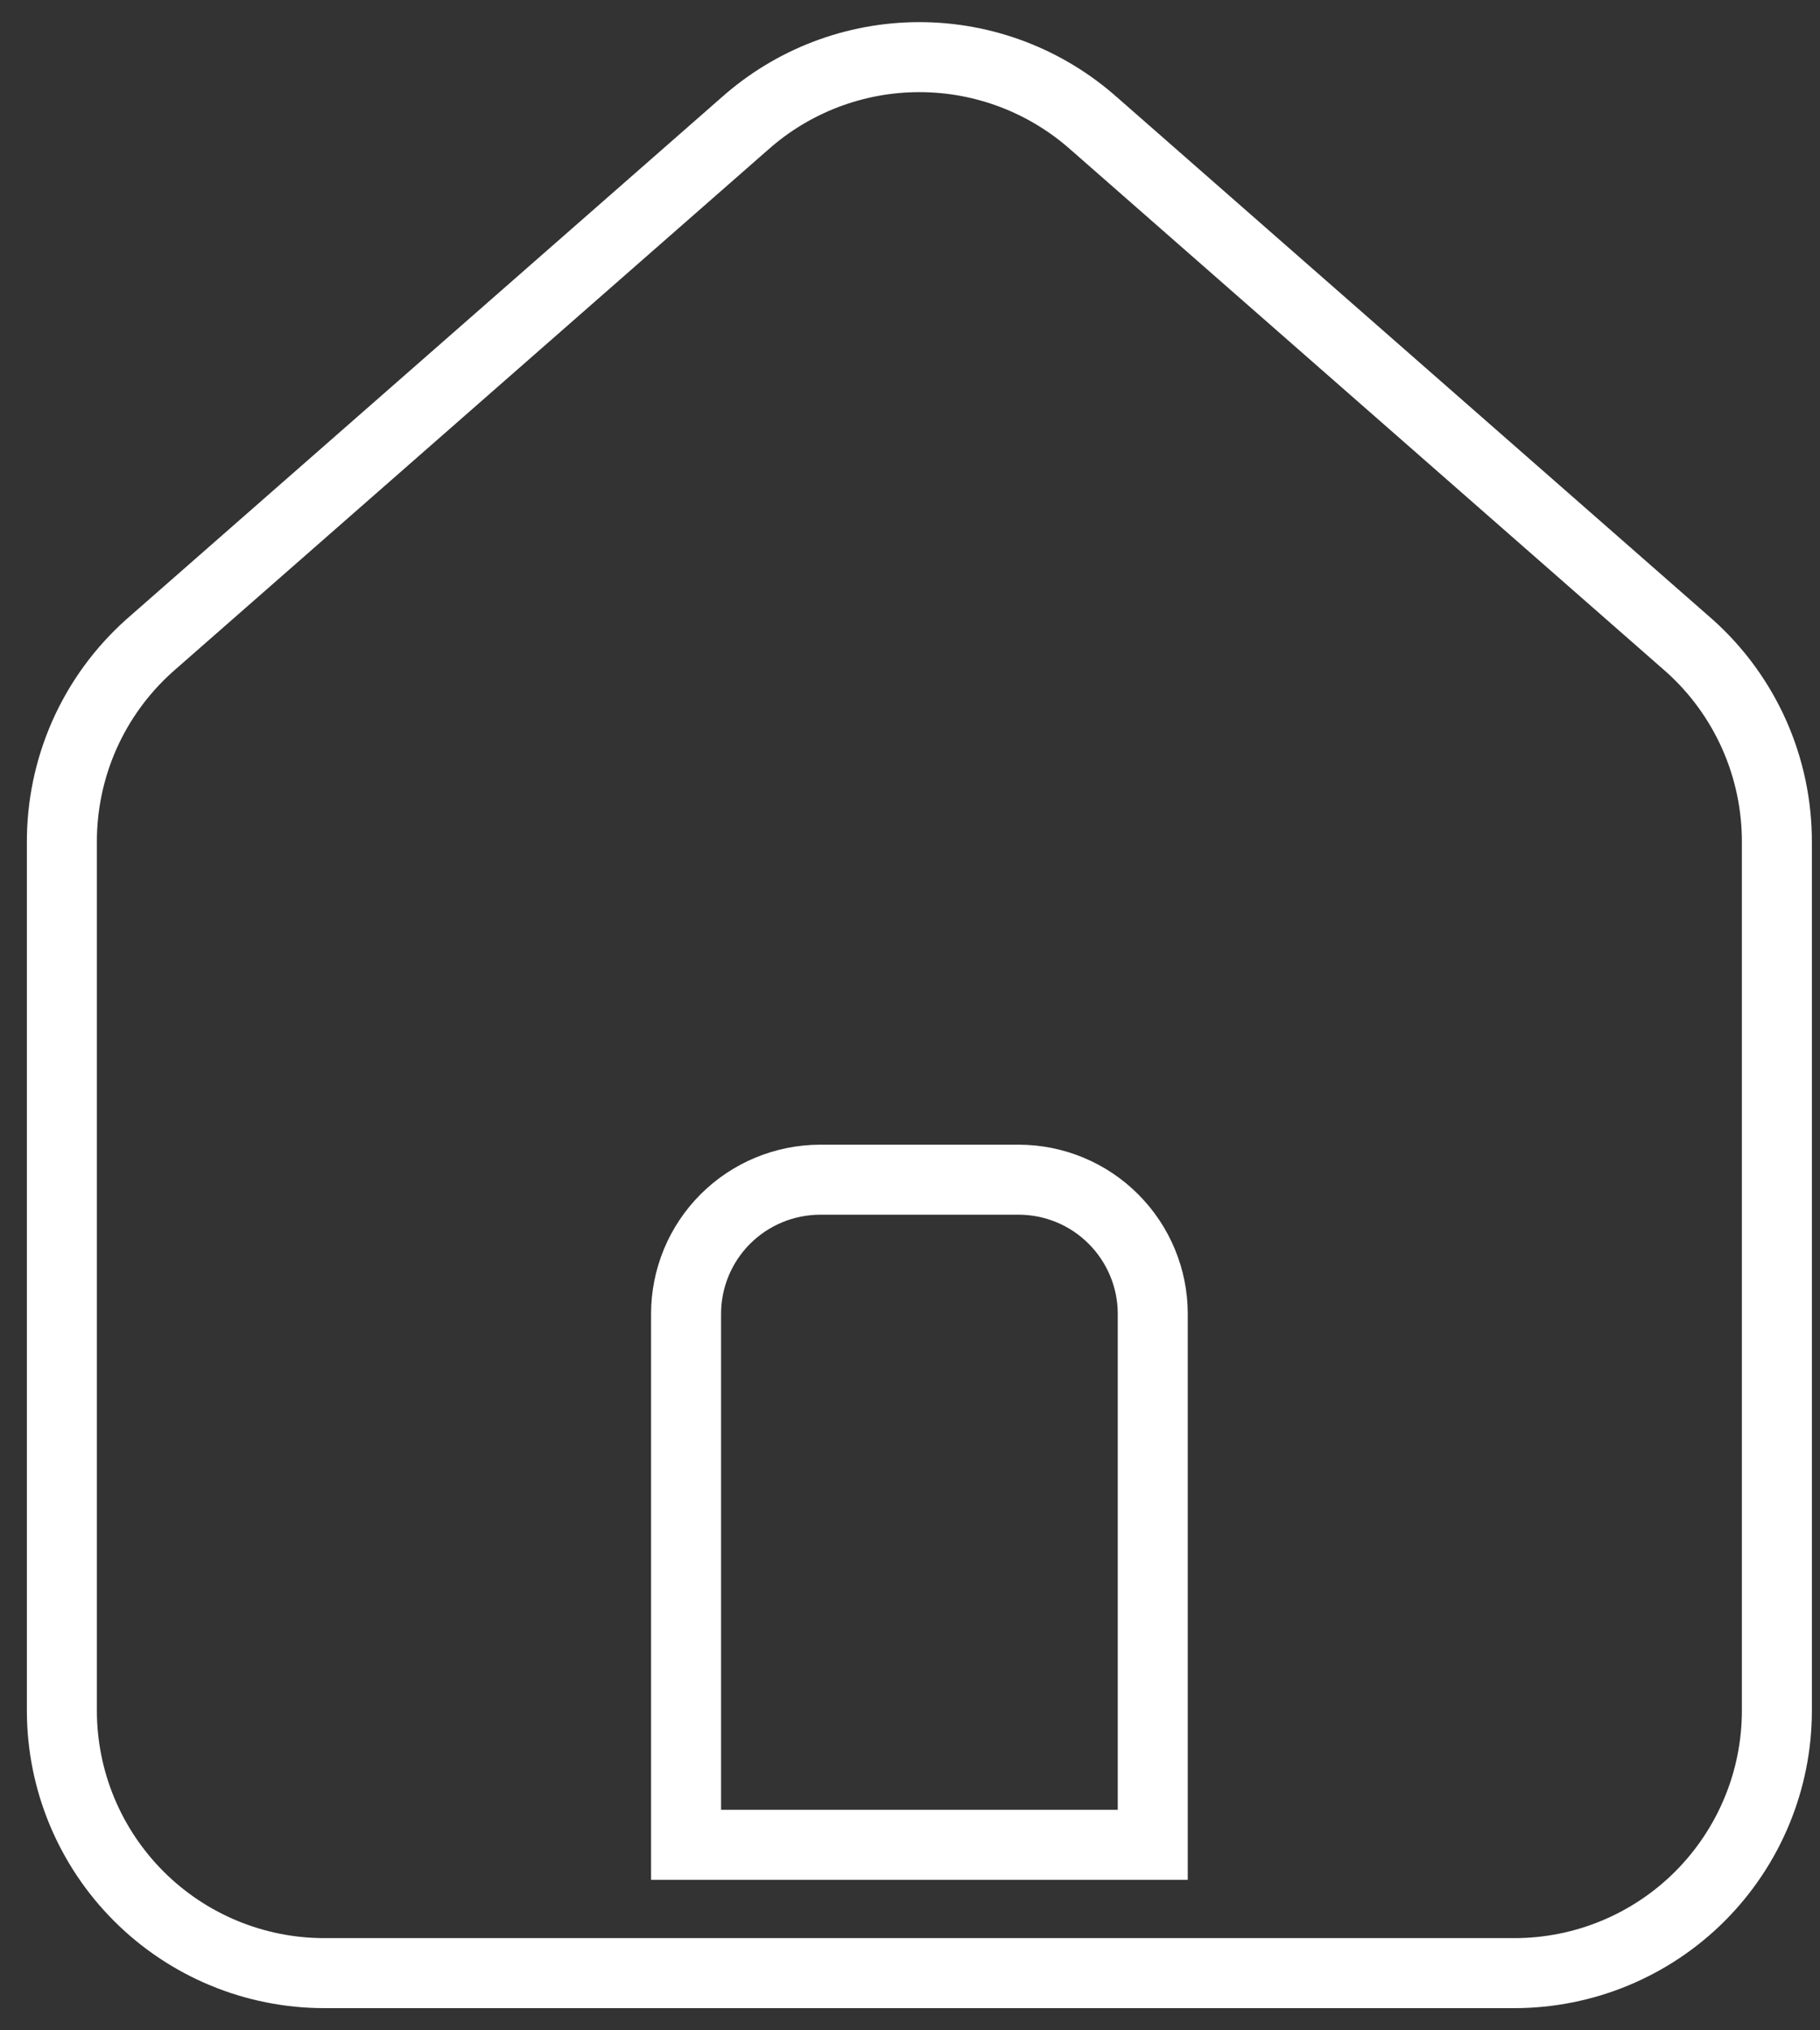 <svg width="26" height="29" viewBox="0 0 26 29" fill="none" xmlns="http://www.w3.org/2000/svg">
<rect x="0" y="0" width="26" height="29" fill="#333333" stroke="none"/>
<path d="M11.717 16.85C11.209 16.851 10.722 17.052 10.362 17.412C10.003 17.771 9.801 18.258 9.801 18.766V26.35H16.468V18.766C16.468 18.258 16.265 17.771 15.906 17.412C15.547 17.052 15.059 16.85 14.551 16.85H11.717ZM0.884 12.048C0.88 11.515 0.989 10.988 1.204 10.501C1.419 10.015 1.735 9.581 2.13 9.226L10.63 1.774L10.634 1.771C11.321 1.156 12.212 0.816 13.134 0.816C14.056 0.816 14.946 1.156 15.634 1.771L15.638 1.774L24.138 9.226C24.532 9.579 24.846 10.012 25.061 10.495C25.276 10.98 25.386 11.505 25.384 12.035V24.433C25.384 25.428 24.988 26.381 24.285 27.085C23.582 27.788 22.628 28.183 21.634 28.183H4.634C3.639 28.183 2.686 27.788 1.983 27.085C1.279 26.381 0.884 25.428 0.884 24.433V12.048Z" stroke="white"/>
</svg>
